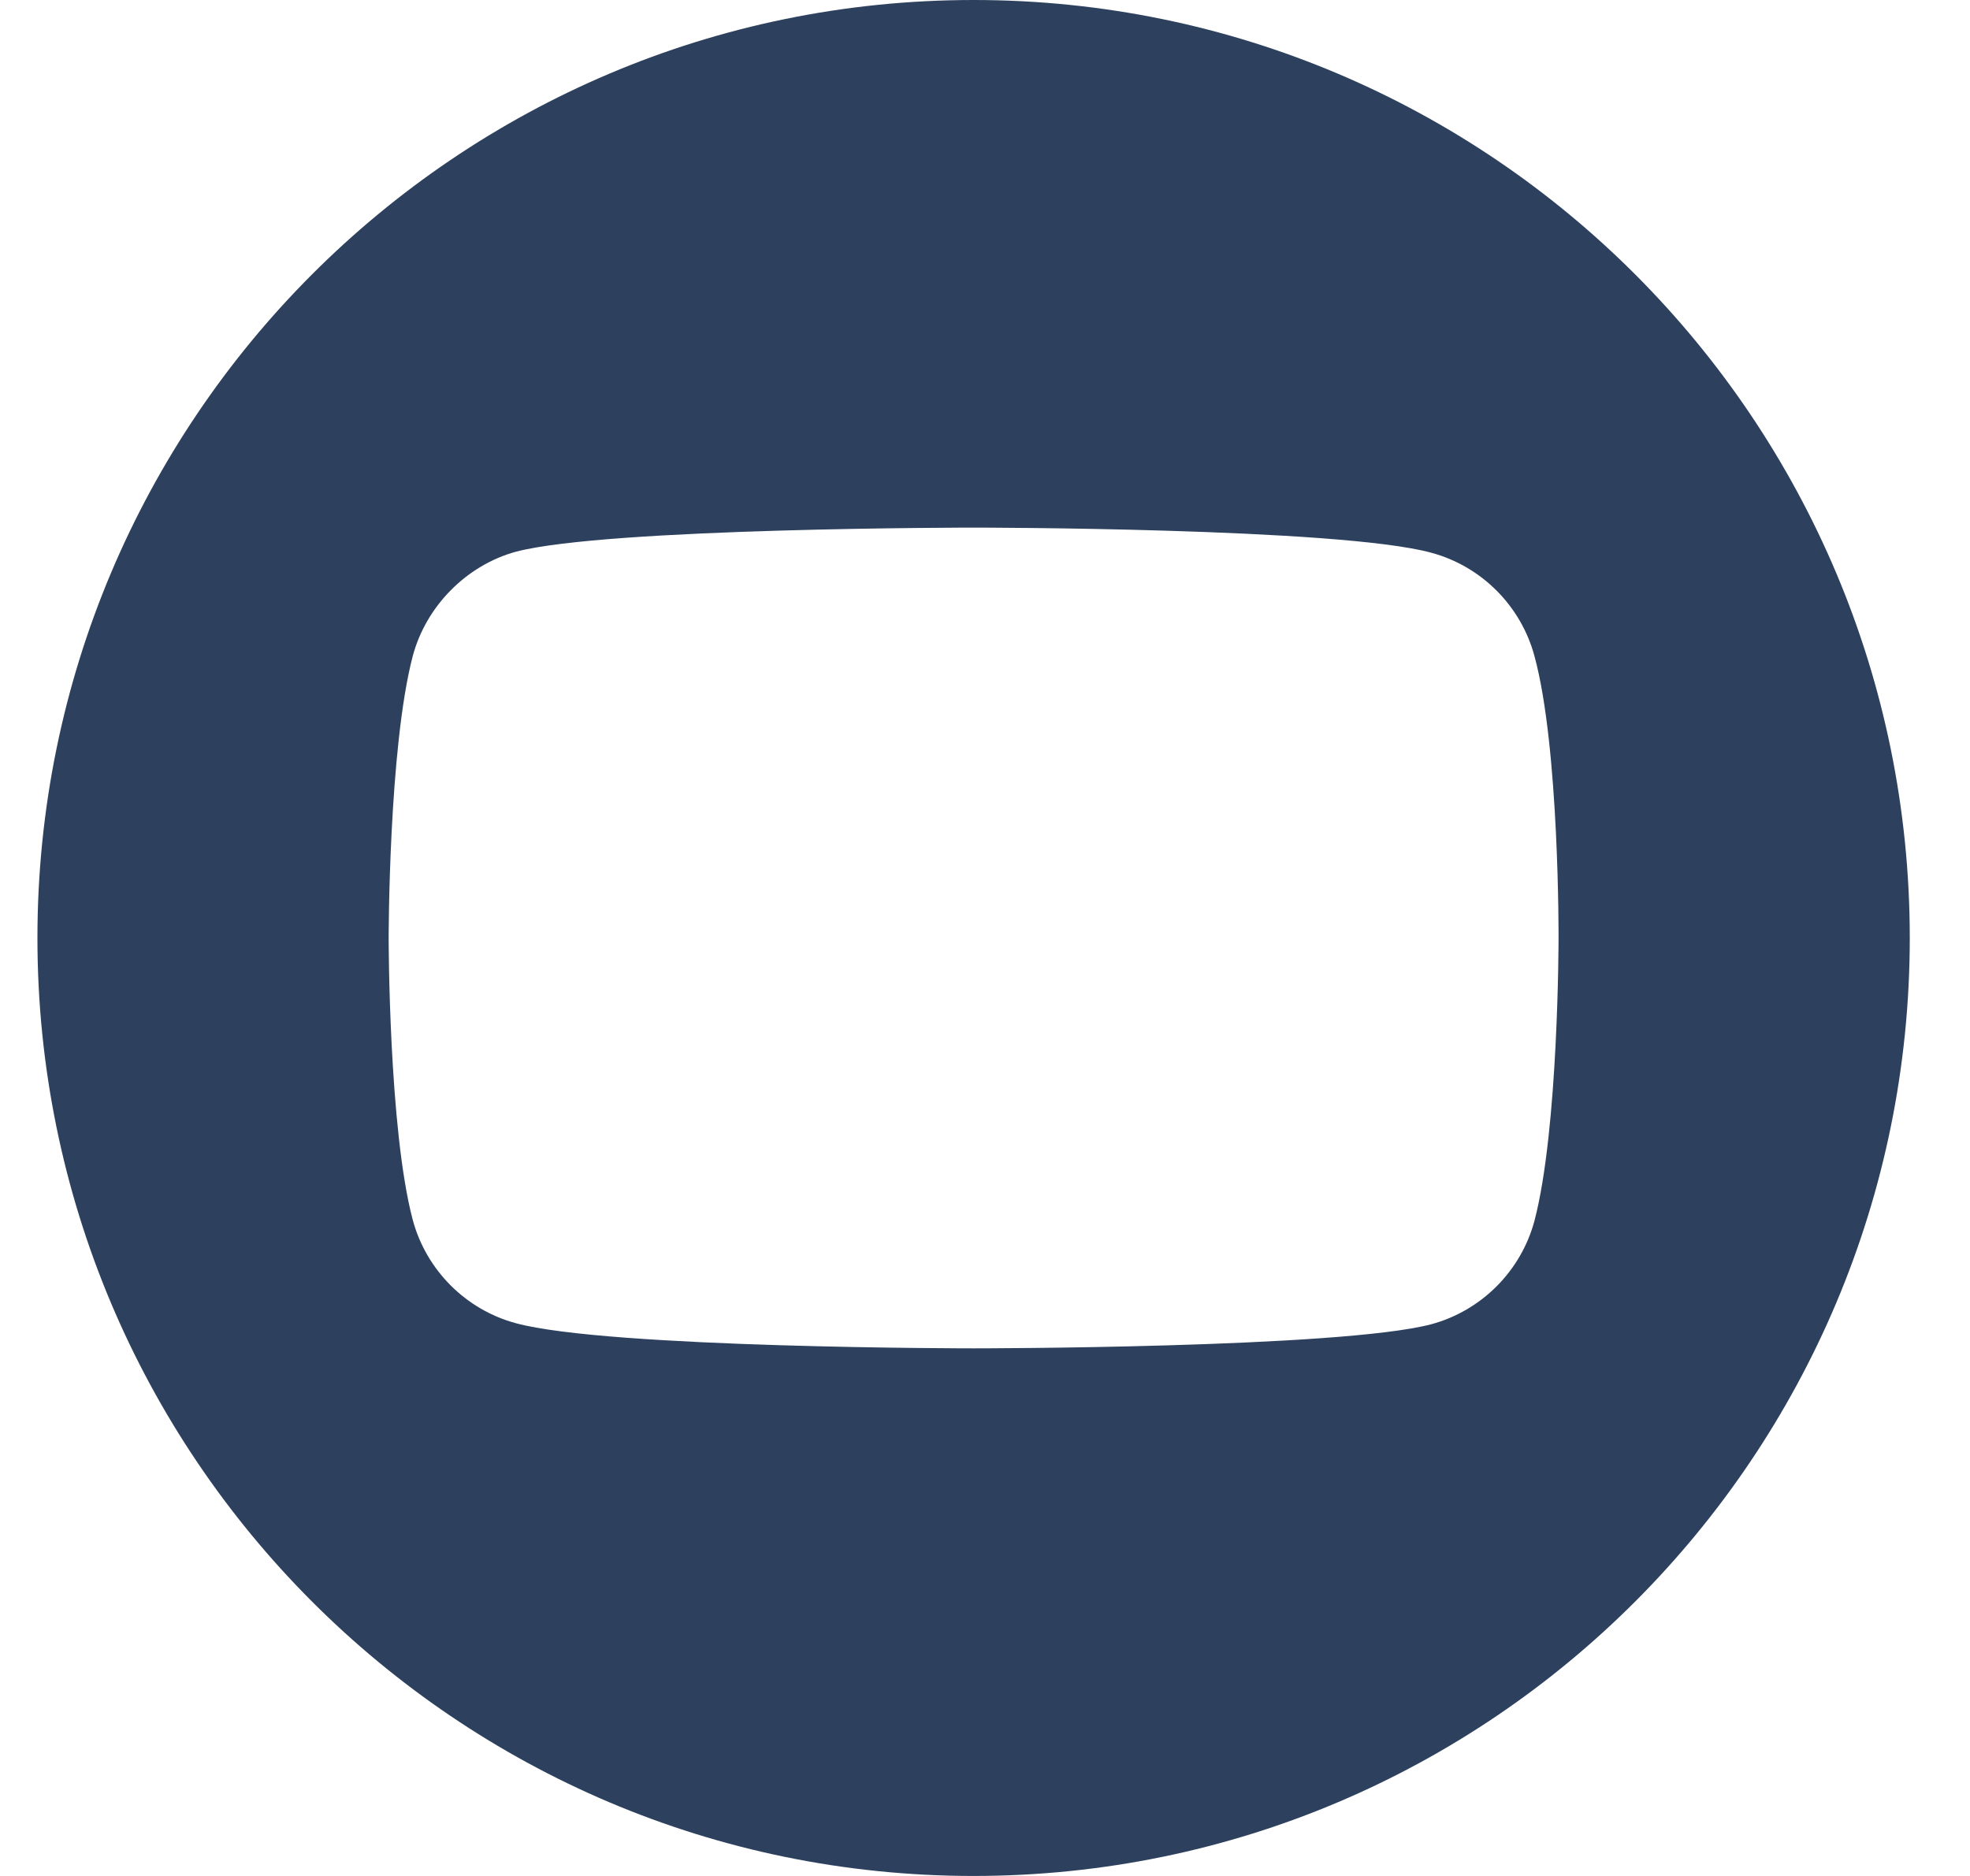 <svg width="21" height="20" viewBox="0 0 21 20" fill="none" xmlns="http://www.w3.org/2000/svg">
<path fill-rule="evenodd" clip-rule="evenodd" d="M0.399 10C0.399 4.478 4.868 0 10.378 0C15.889 0 20.358 4.478 20.358 10C20.358 15.522 15.889 20 10.378 20C4.868 20 0.399 15.522 0.399 10ZM16.357 13.016C16.614 12.038 16.614 10.01 16.614 10.01C16.614 10.01 16.624 7.972 16.357 6.994C16.213 6.459 15.792 6.037 15.258 5.893C14.282 5.625 10.378 5.625 10.378 5.625C10.378 5.625 6.475 5.625 5.499 5.882C4.975 6.026 4.543 6.459 4.4 6.994C4.143 7.972 4.143 10 4.143 10C4.143 10 4.143 12.038 4.4 13.006C4.544 13.541 4.965 13.963 5.499 14.107C6.485 14.375 10.378 14.375 10.378 14.375C10.378 14.375 14.282 14.375 15.258 14.118C15.792 13.973 16.213 13.552 16.357 13.016Z" fill="#2D415E"/>
</svg>
